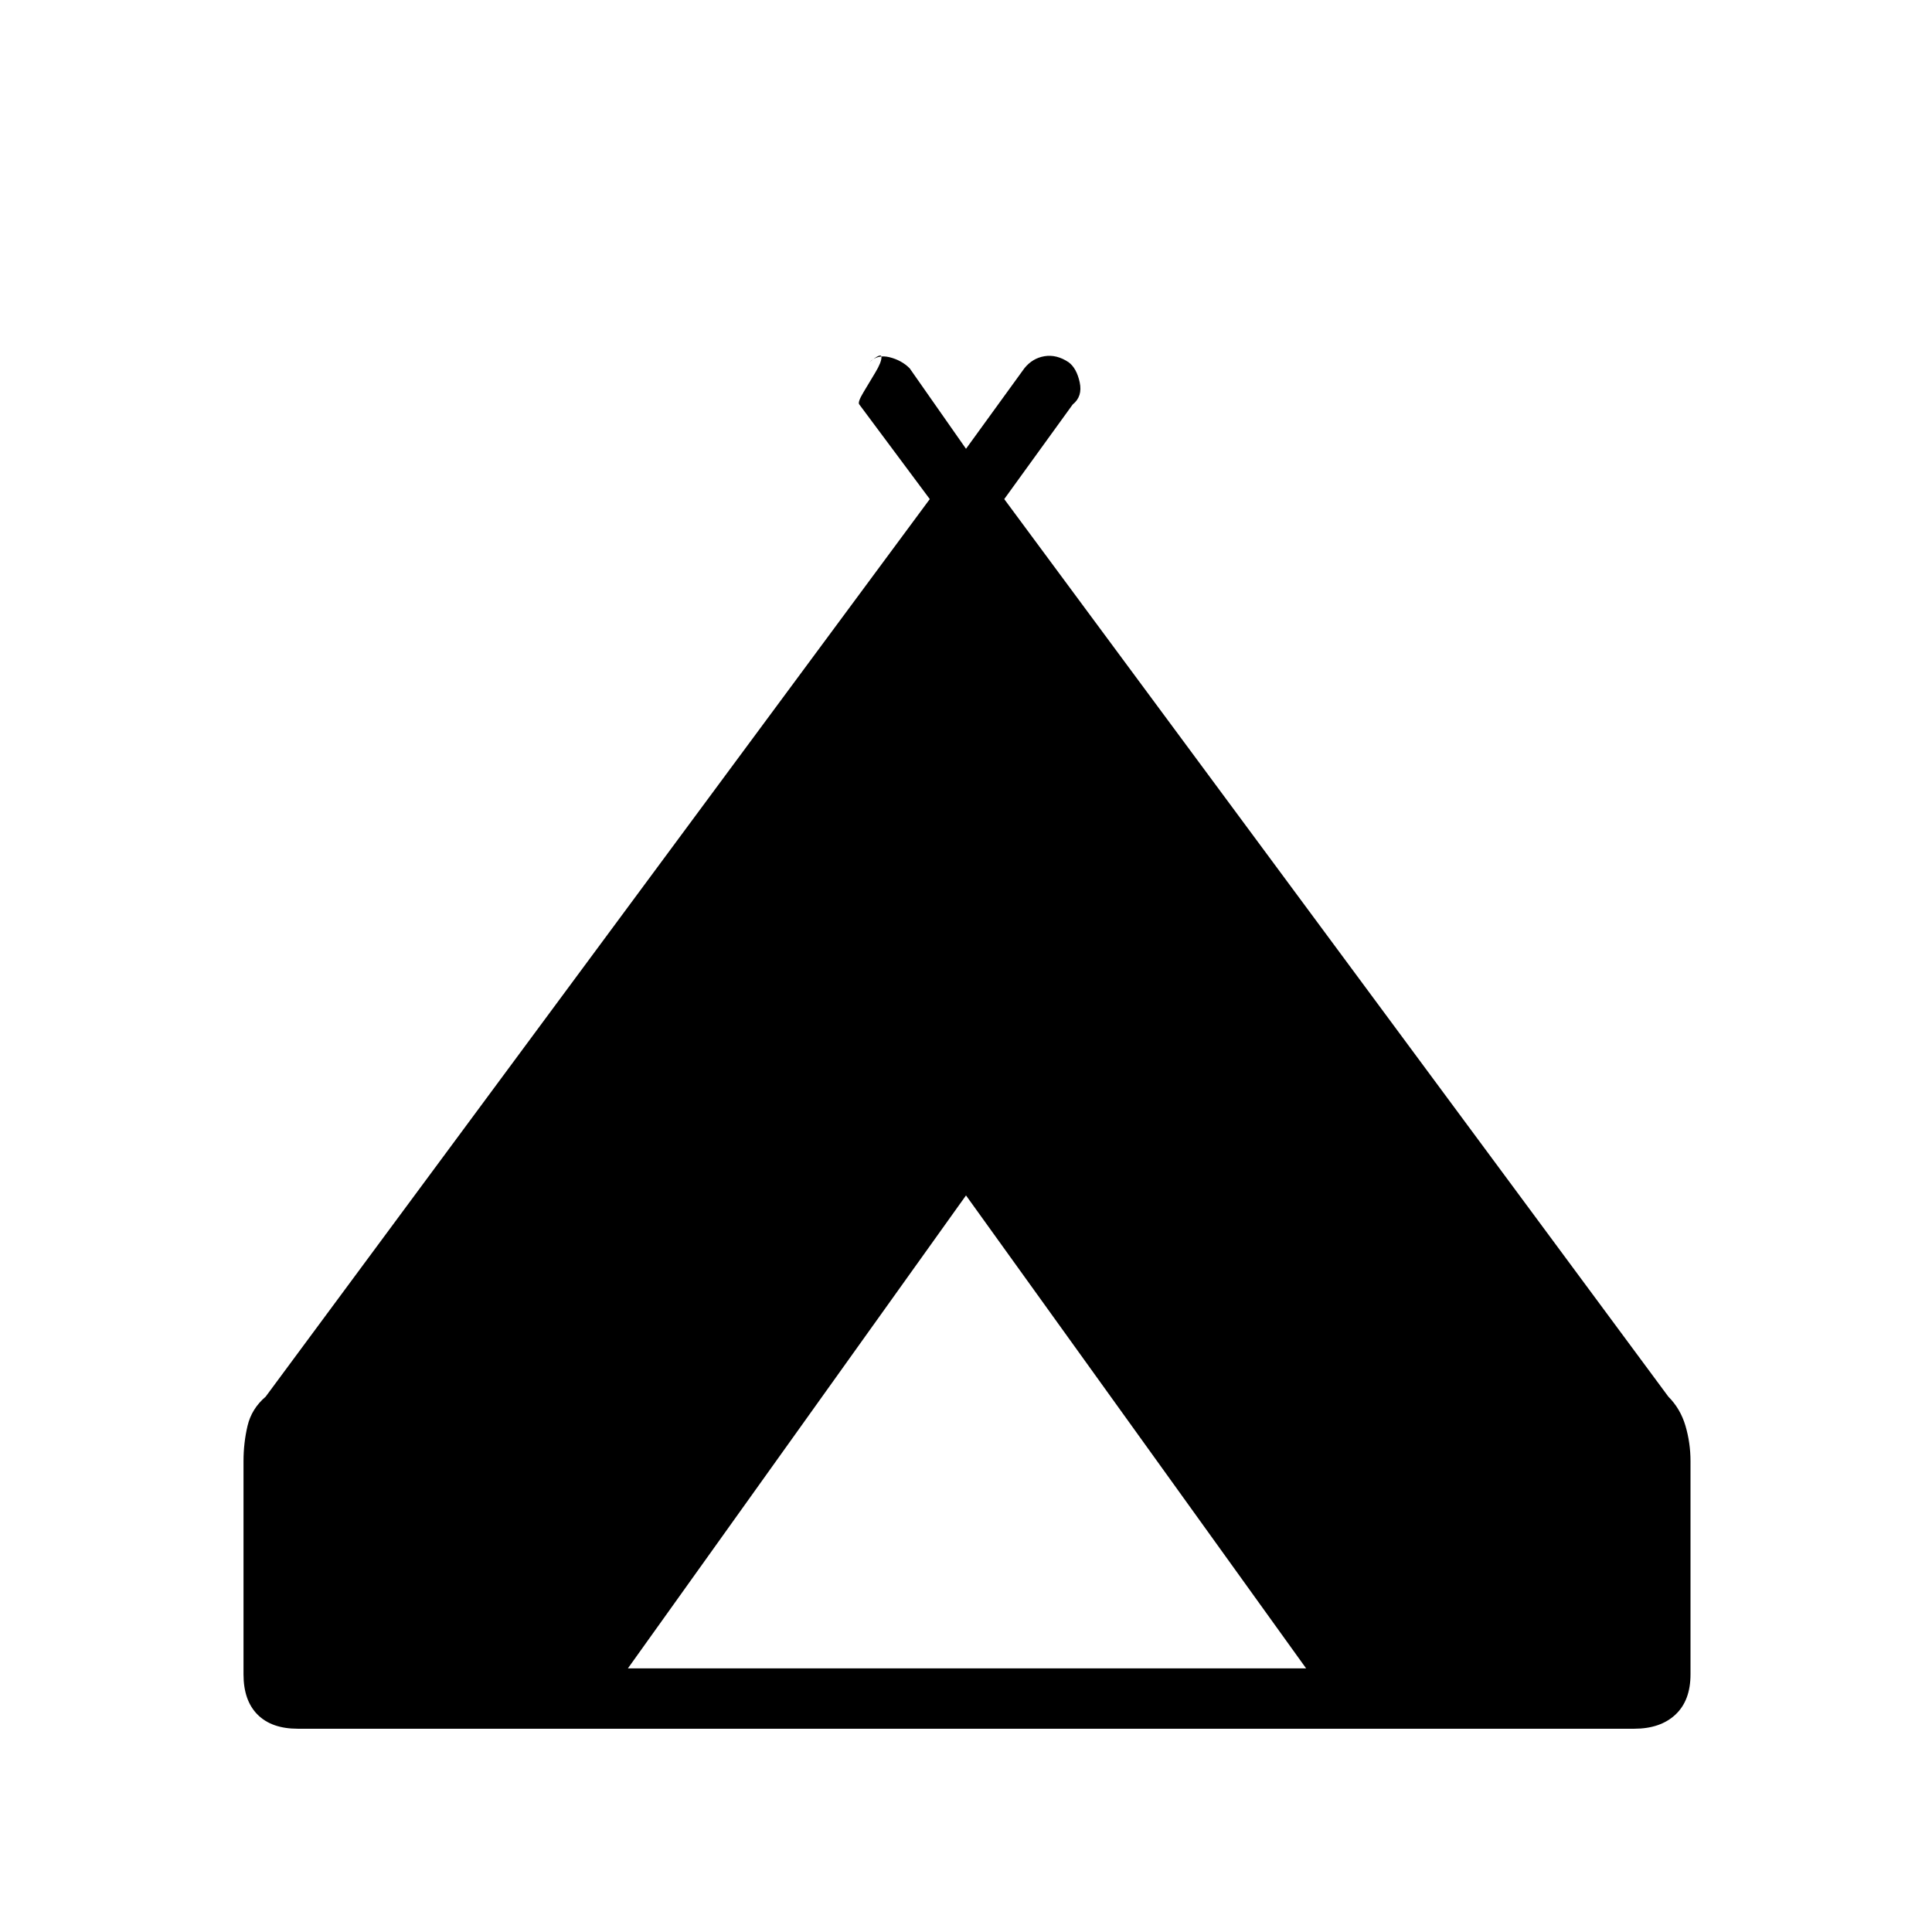 <svg xmlns="http://www.w3.org/2000/svg" height="48" width="48"><path d="M6.05 41.6v-5.3q0-.45.1-.875t.45-.725l16.5-22.3-1.75-2.35q-.05-.05.1-.3l.3-.5q.15-.25.15-.375T21.6 9q.2-.2.5-.125.3.075.5.275l1.4 2 1.45-2q.2-.25.5-.3.3-.05.6.15.2.15.275.5.075.35-.175.55l-1.7 2.35 16.5 22.3q.3.3.425.725T42 36.3v5.3q0 .65-.375 1t-1.025.35H7.4q-.65 0-1-.35t-.35-1Zm9.55-.15h16.85L24 29.7Z"/></svg>